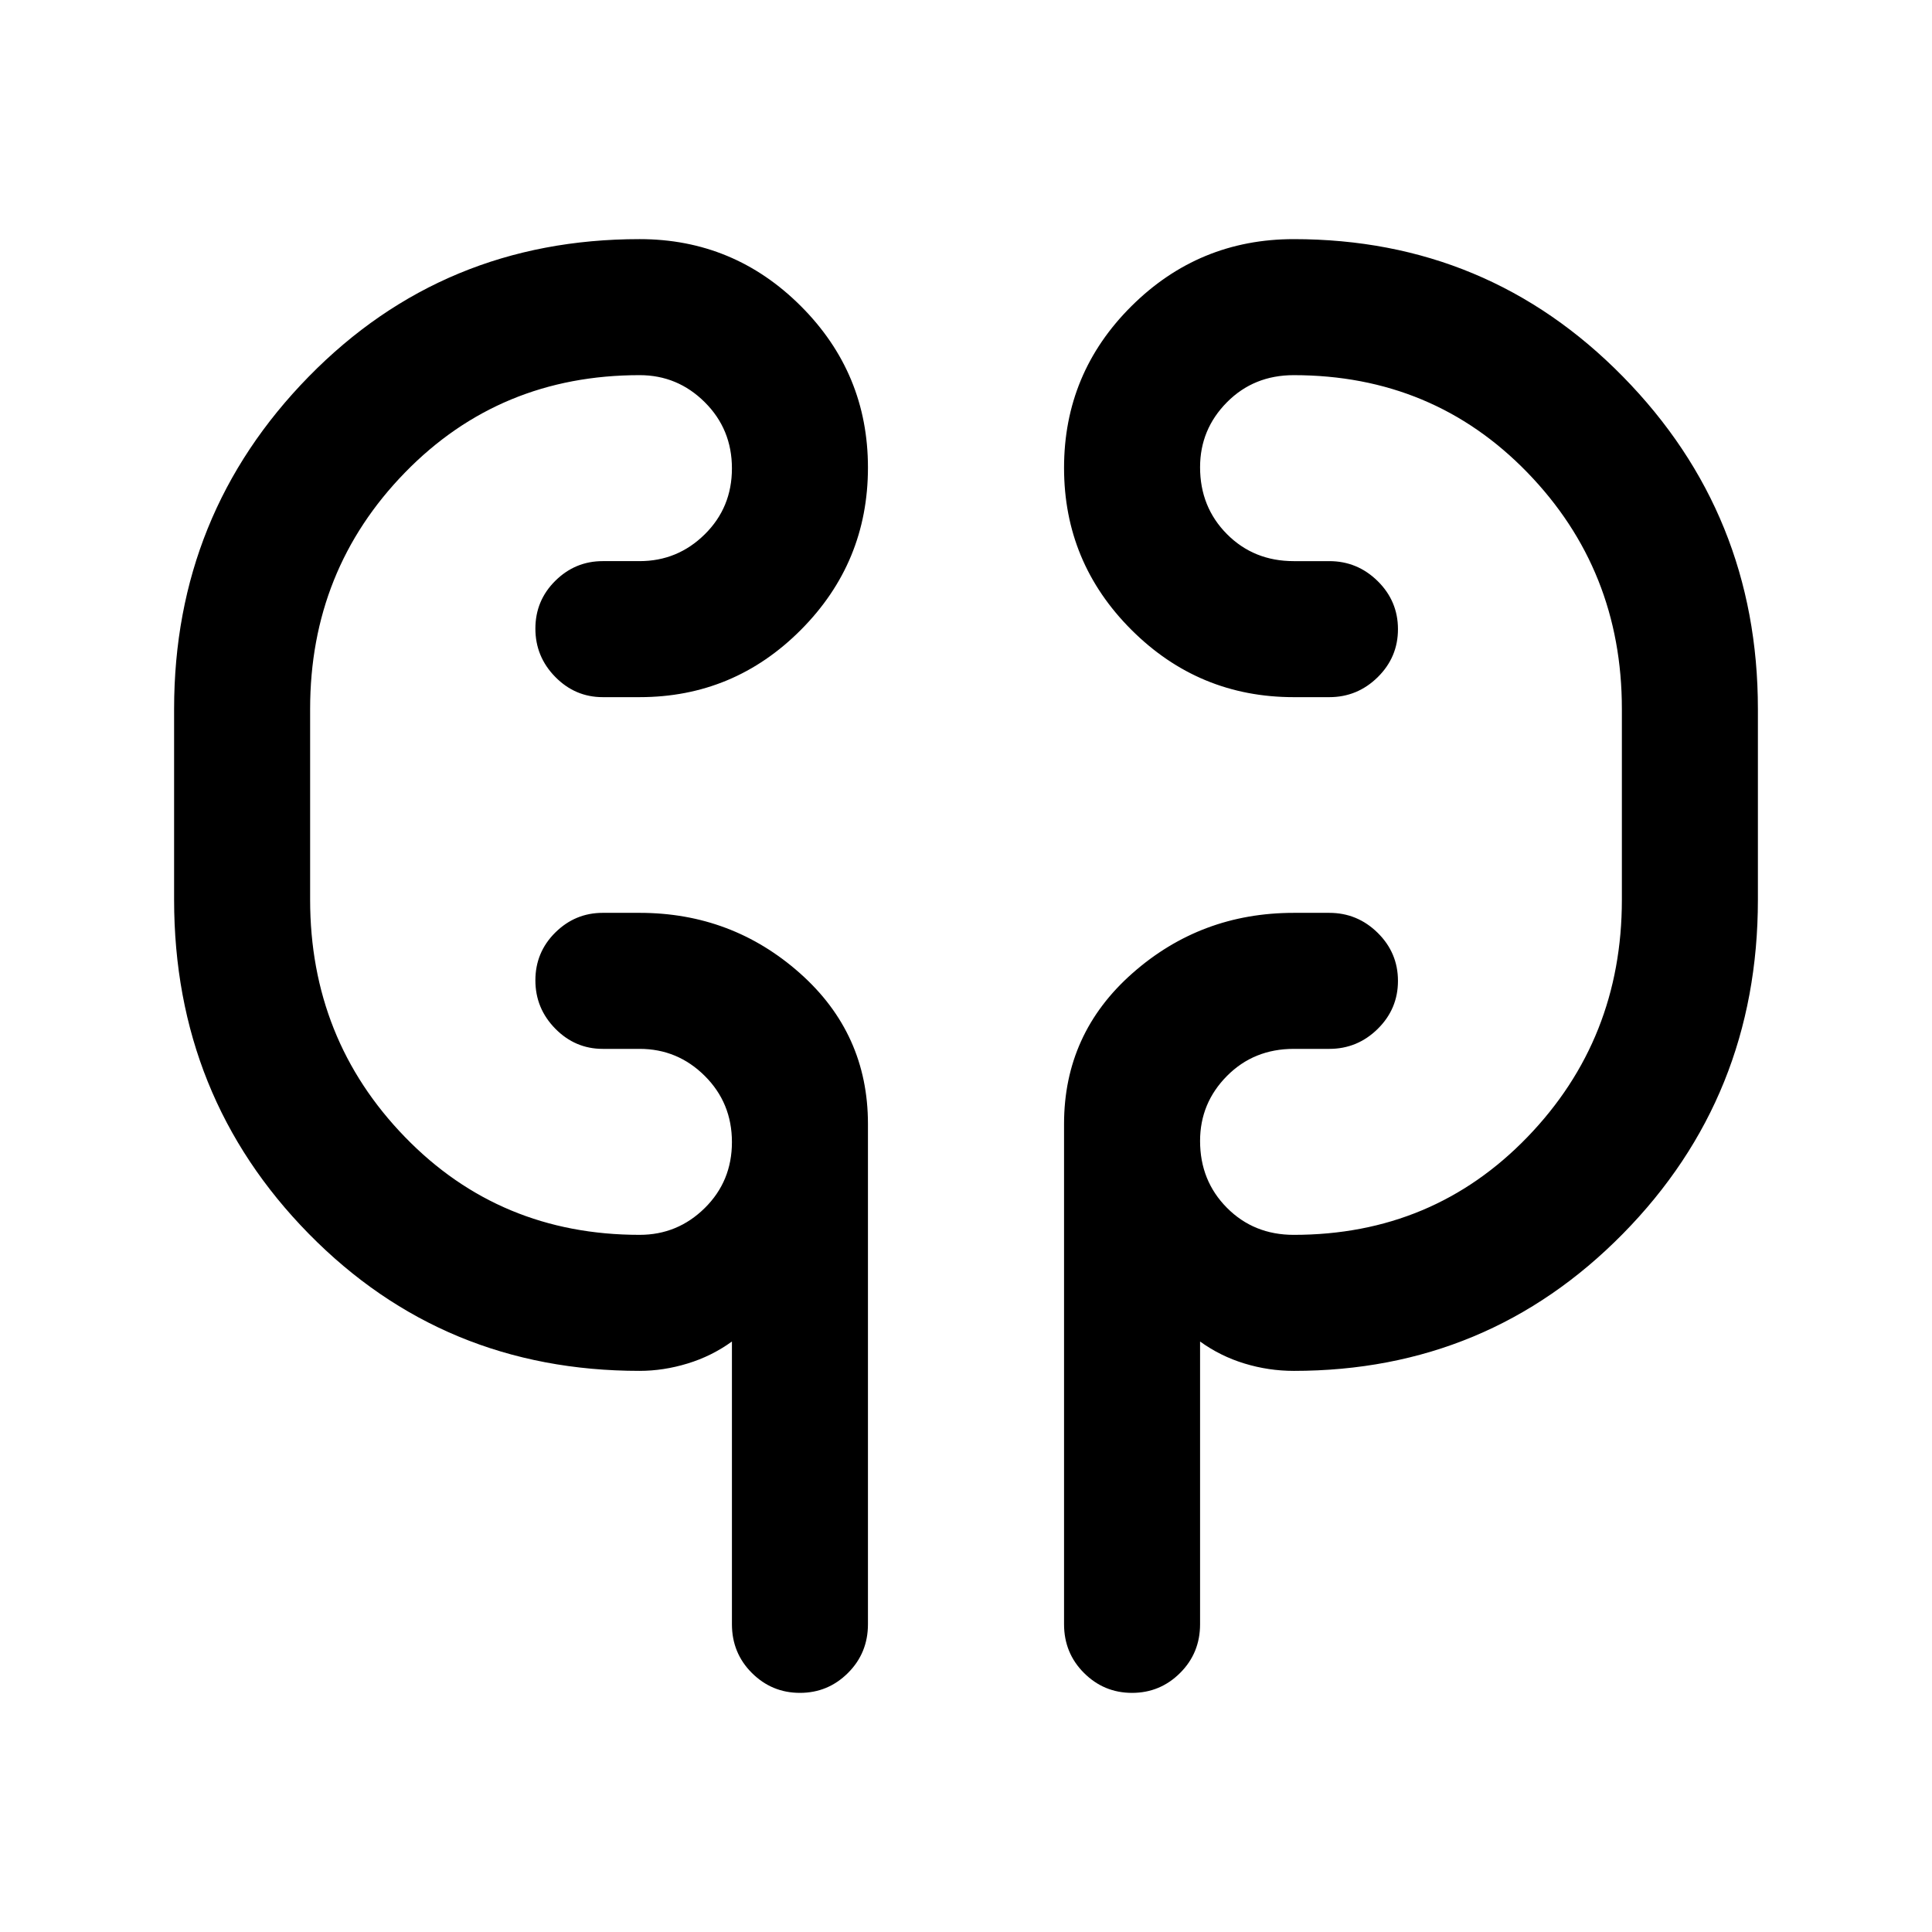 <svg xmlns="http://www.w3.org/2000/svg" height="40" viewBox="0 -960 960 960" width="40"><path d="M317.82-278.82q-97.51 0-164.41-68.14-66.9-68.14-66.9-165.99v-94.77q0-96.84 66.9-165.15t164.41-68.31q46.86 0 80.16 33.32 33.3 33.31 33.3 80.19 0 47.16-33.3 80.62-33.3 33.46-80.16 33.46h-18.33q-13.7 0-23.58-10.05-9.88-10.05-9.88-24t9.88-23.74q9.88-9.8 23.58-9.8h18.33q18.87 0 32.37-13.32 13.5-13.32 13.5-32.77 0-19.45-13.5-32.88-13.5-13.44-32.37-13.44-69.45 0-116.58 48.39-47.14 48.4-47.14 117.48v94.77q0 69.36 47.14 117.95 47.13 48.59 116.58 48.59 18.87 0 32.37-13.32 13.5-13.32 13.5-32.77 0-19.45-13.5-32.89-13.5-13.43-32.37-13.43h-18.33q-13.7 0-23.58-10.05-9.88-10.06-9.88-24 0-13.95 9.88-23.75 9.88-9.79 23.58-9.79h18.33q45.86 0 79.66 30 33.8 29.99 33.8 74.87v248.59q0 14.35-9.93 24.24-9.93 9.89-23.87 9.89-13.95 0-23.87-9.89-9.92-9.89-9.92-24.24v-140.46q-10.09 7.3-22.06 10.94-11.96 3.65-23.81 3.65Zm325.03 0q-12.47 0-24.45-3.65-11.98-3.64-22.09-10.94v140.46q0 14.35-9.93 24.24-9.93 9.89-23.88 9.89t-23.86-9.89q-9.92-9.89-9.92-24.24v-248.59q0-44.88 33.99-74.87 34-30 80.14-30h17.66q13.98 0 24.06 9.93 10.07 9.93 10.07 23.88 0 13.94-10.07 23.86-10.08 9.92-24.06 9.92h-17.66q-19.84 0-33.19 13.47-13.35 13.47-13.35 32.28 0 19.79 13.35 33.22 13.35 13.44 33.19 13.44 69.17 0 116.11-48.59t46.94-117.95v-94.77q0-69.08-46.94-117.48-46.94-48.39-116.11-48.39-19.84 0-33.19 13.47-13.35 13.47-13.35 32.29 0 19.78 13.35 33.22 13.35 13.43 33.19 13.43h17.66q13.98 0 24.06 9.93 10.07 9.93 10.07 23.88t-10.07 23.86q-10.08 9.92-24.06 9.92h-17.66q-47.14 0-80.64-33.44-33.49-33.44-33.49-80.5t33.49-80.35q33.5-33.3 80.64-33.3 96.51 0 163.57 68.31 67.07 68.31 67.07 165.15v94.77q0 97.85-67.07 165.99-67.06 68.14-163.57 68.14ZM154.1-521.28v-77.44 77.44Zm651.8-77.44v85.77-85.77Z"/></svg>